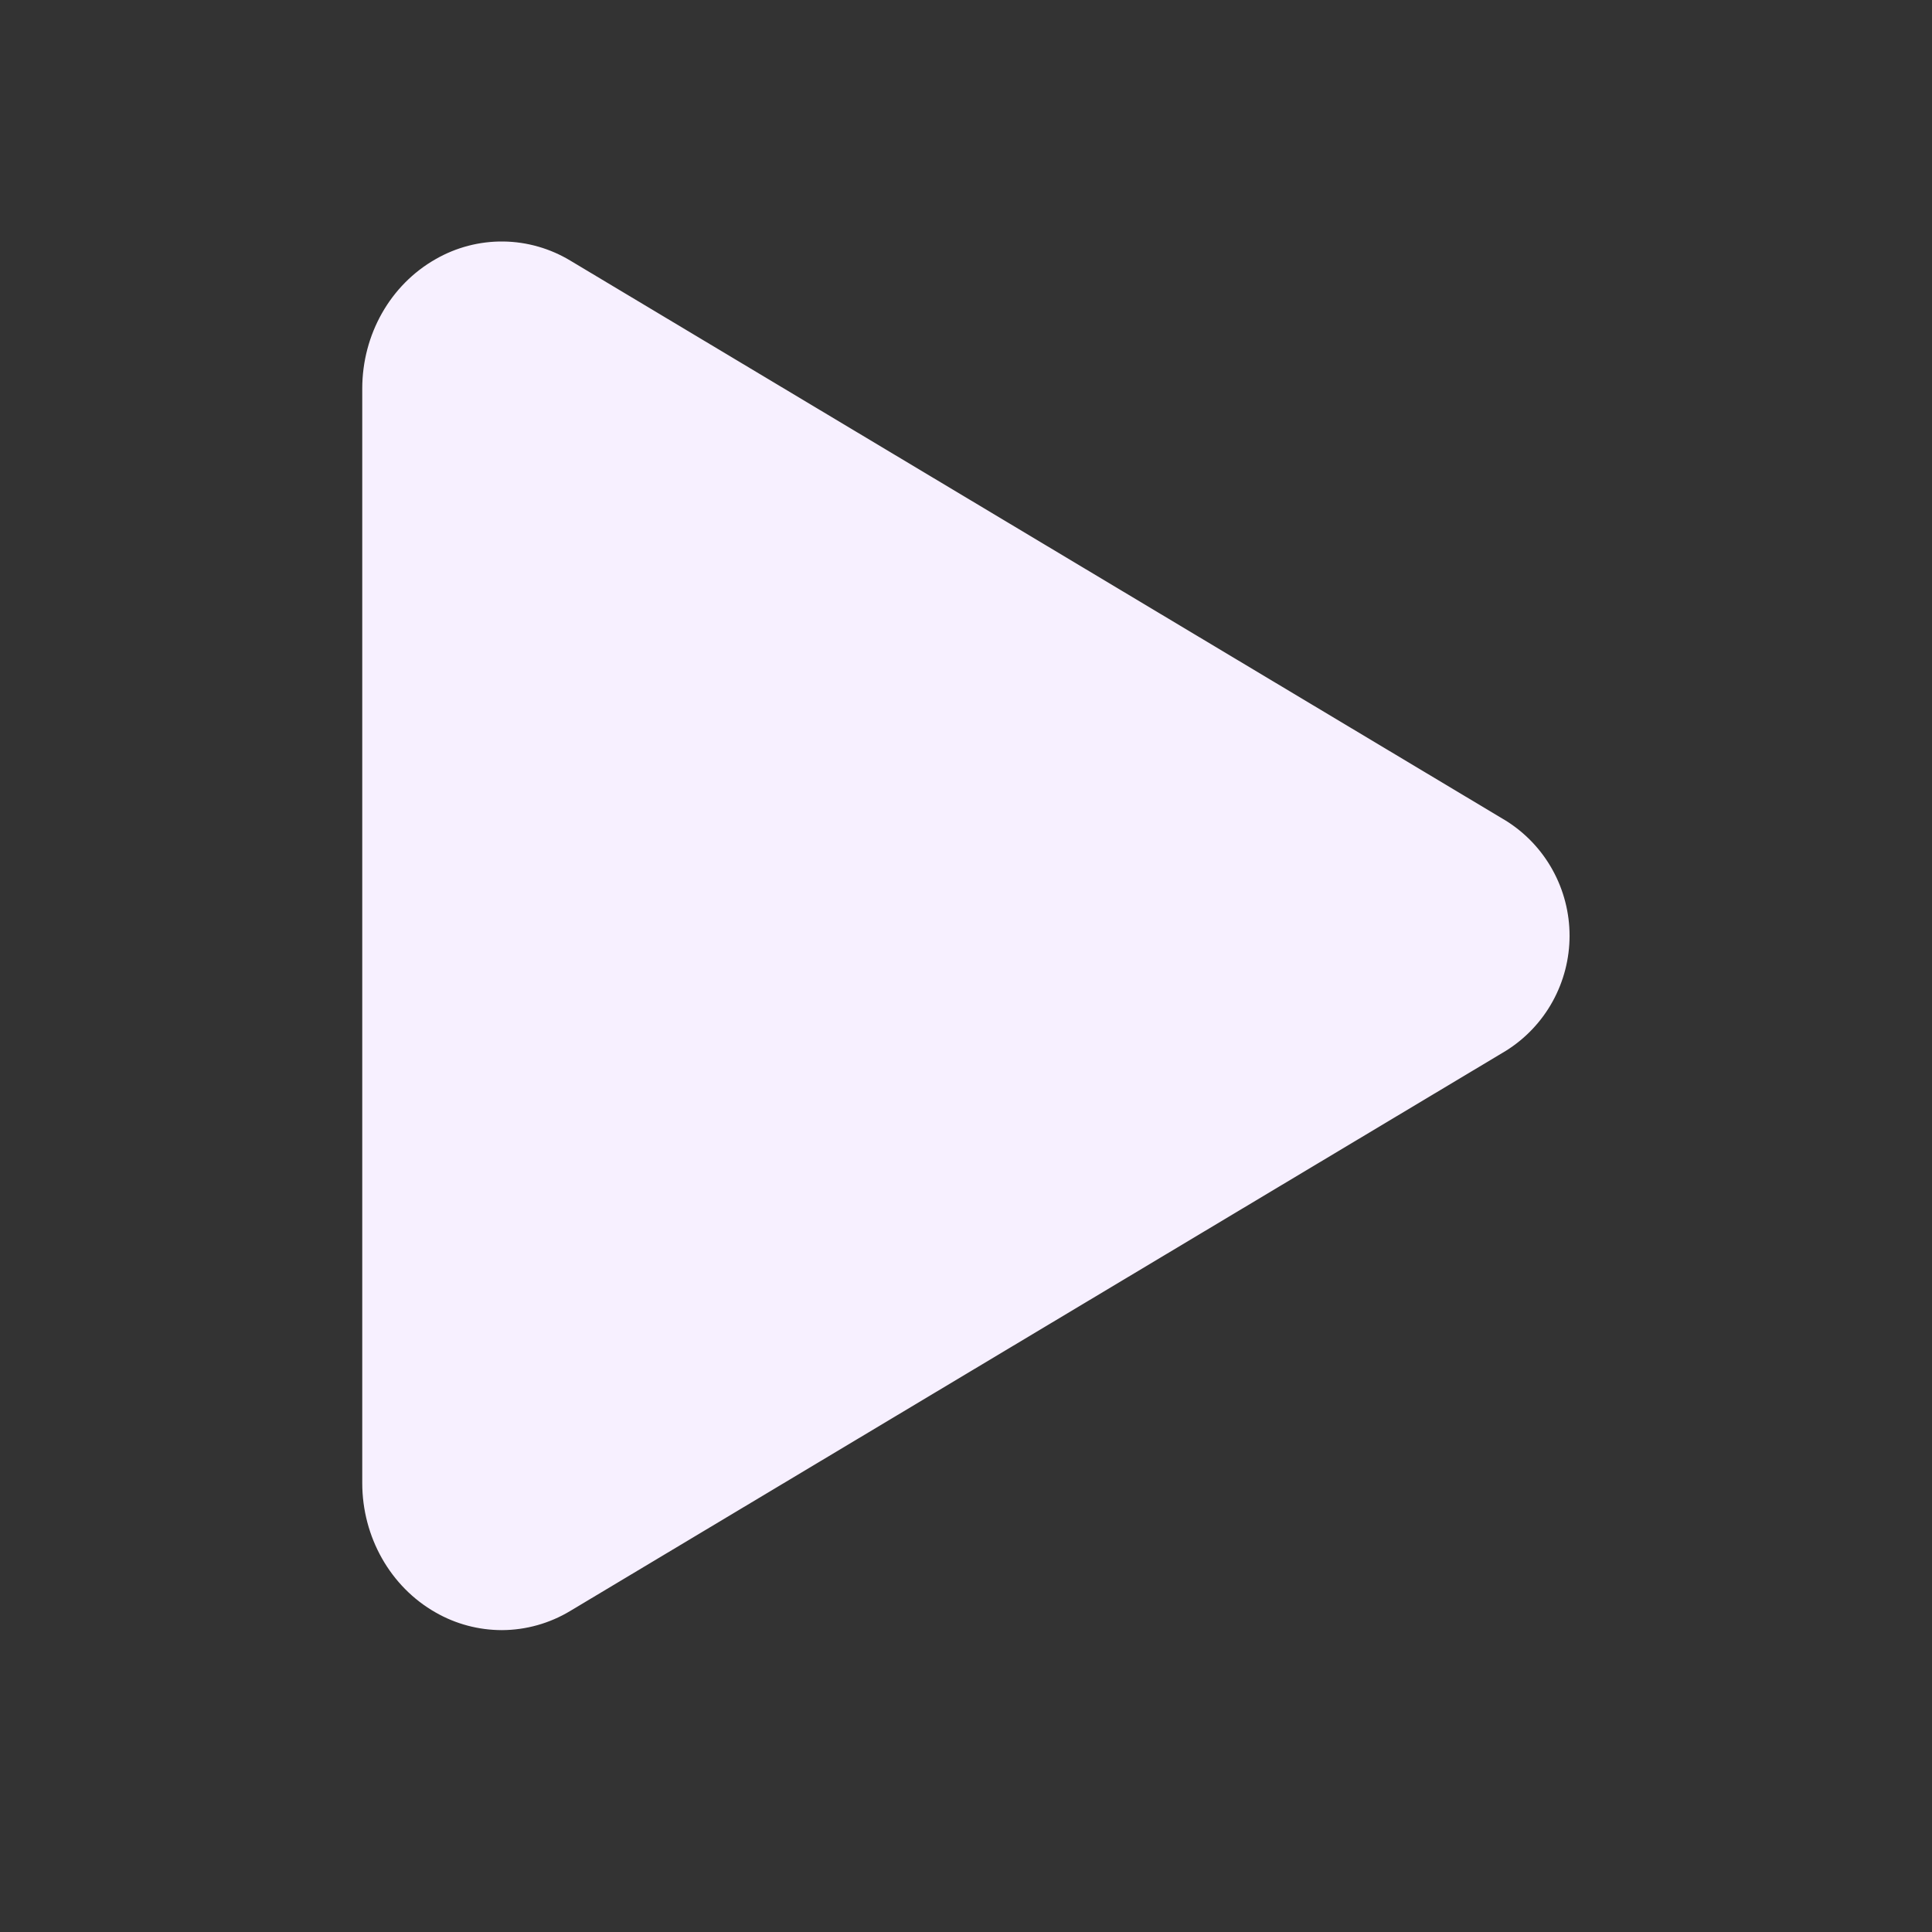 <svg width="32" height="32" viewBox="0 0 32 32" fill="none" xmlns="http://www.w3.org/2000/svg">
<rect x="0" y="0" width="32" height="32" fill="#333333" stroke="none"/>
<path d="M8.31 27C7.926 26.999 7.549 26.899 7.216 26.708C6.466 26.283 6 25.458 6 24.563V6.438C6 5.539 6.466 4.717 7.216 4.292C7.557 4.096 7.945 3.995 8.338 4C8.731 4.005 9.116 4.116 9.452 4.32L24.942 13.593C25.265 13.795 25.532 14.076 25.716 14.41C25.9 14.743 25.997 15.118 25.997 15.499C25.997 15.88 25.9 16.255 25.716 16.588C25.532 16.922 25.265 17.203 24.942 17.405L9.449 26.68C9.106 26.888 8.712 26.999 8.31 27Z" fill="#F7F0FF"/>
</svg>

